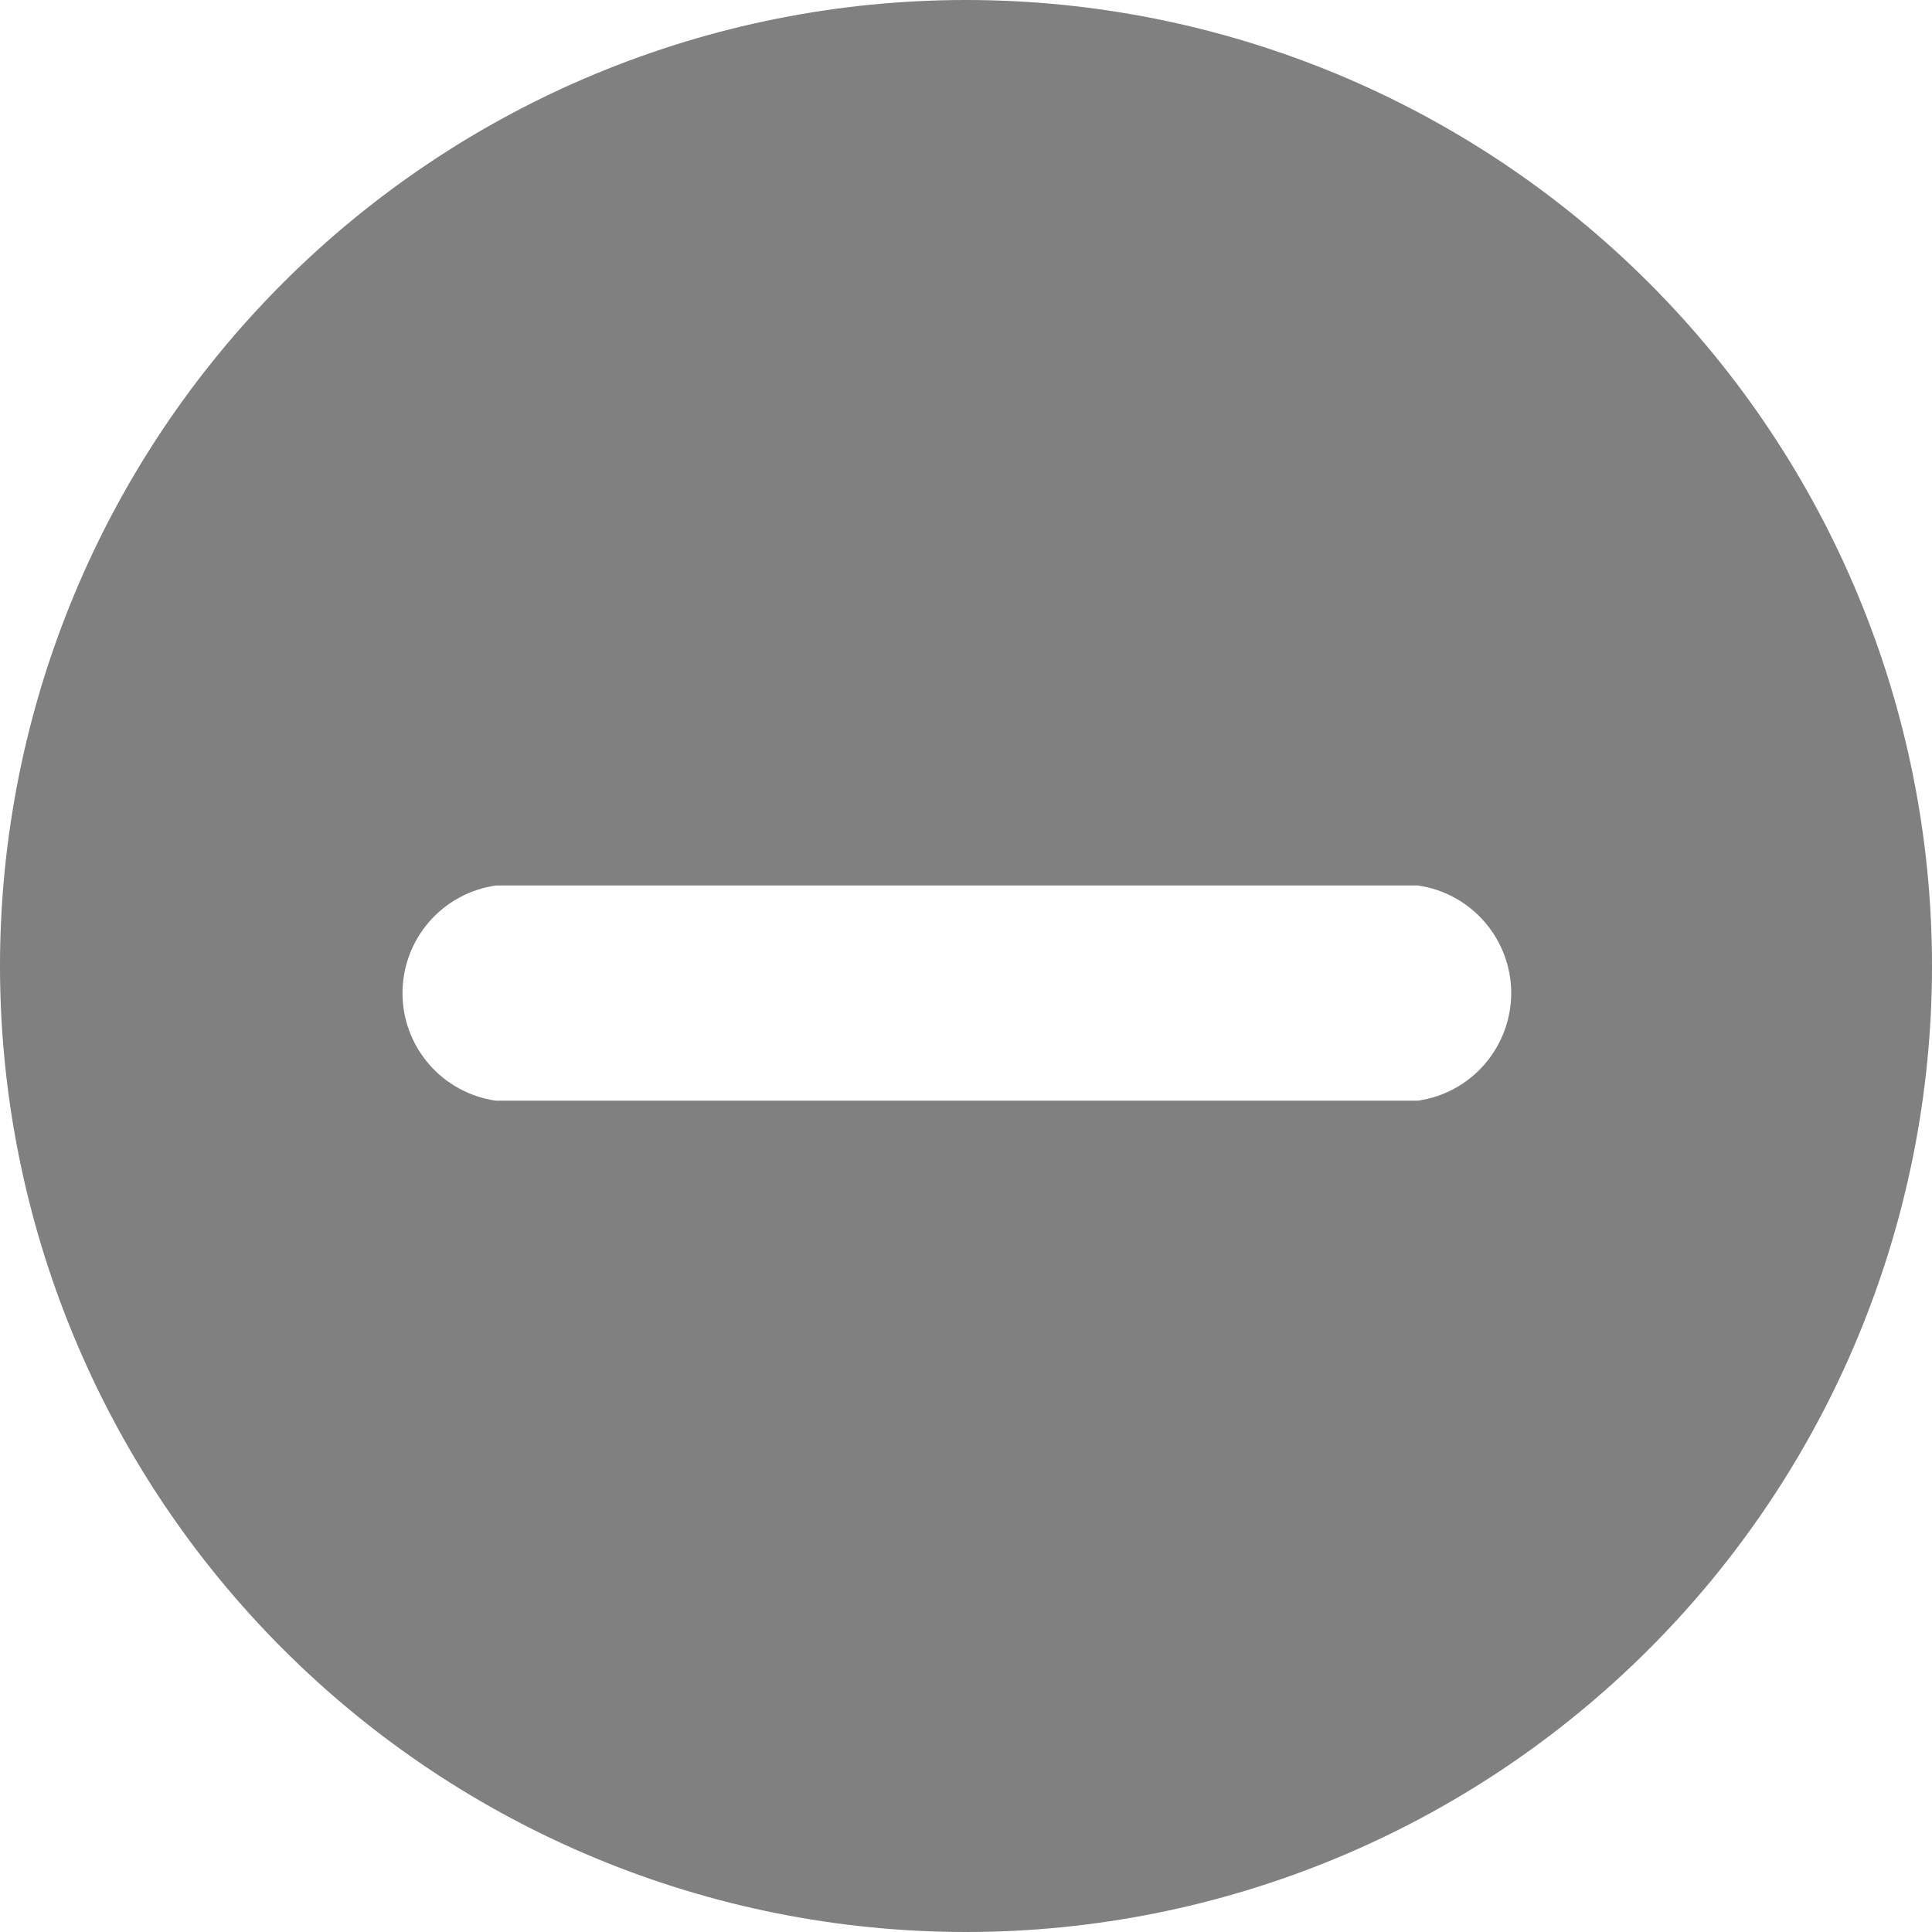 <svg width="24" height="24" viewBox="0 0 24 24" fill="none"
	xmlns="http://www.w3.org/2000/svg">
	<g clip-path="url(#clip0_133_2)">
		<path d="M12 0C15.182 0 18.235 1.264 20.485 3.515C22.736 5.765 24 8.817 24 12C24 15.182 22.736 18.235 20.485 20.485C18.235 22.736 15.182 24 12 24C8.817 24 5.765 22.736 3.515 20.485C1.264 18.235 0 15.182 0 12C0 8.817 1.264 5.765 3.515 3.515C5.765 1.264 8.817 0 12 0ZM6.159 11C5.837 11.046 5.543 11.207 5.33 11.452C5.117 11.698 5 12.012 5 12.337C5 12.662 5.117 12.975 5.33 13.221C5.543 13.466 5.837 13.627 6.159 13.673H17.614C17.936 13.627 18.23 13.466 18.442 13.221C18.655 12.975 18.772 12.662 18.773 12.337C18.773 12.012 18.655 11.698 18.442 11.452C18.23 11.207 17.936 11.046 17.614 11H6.159Z" fill="#808080"/>
	</g>
</svg>
